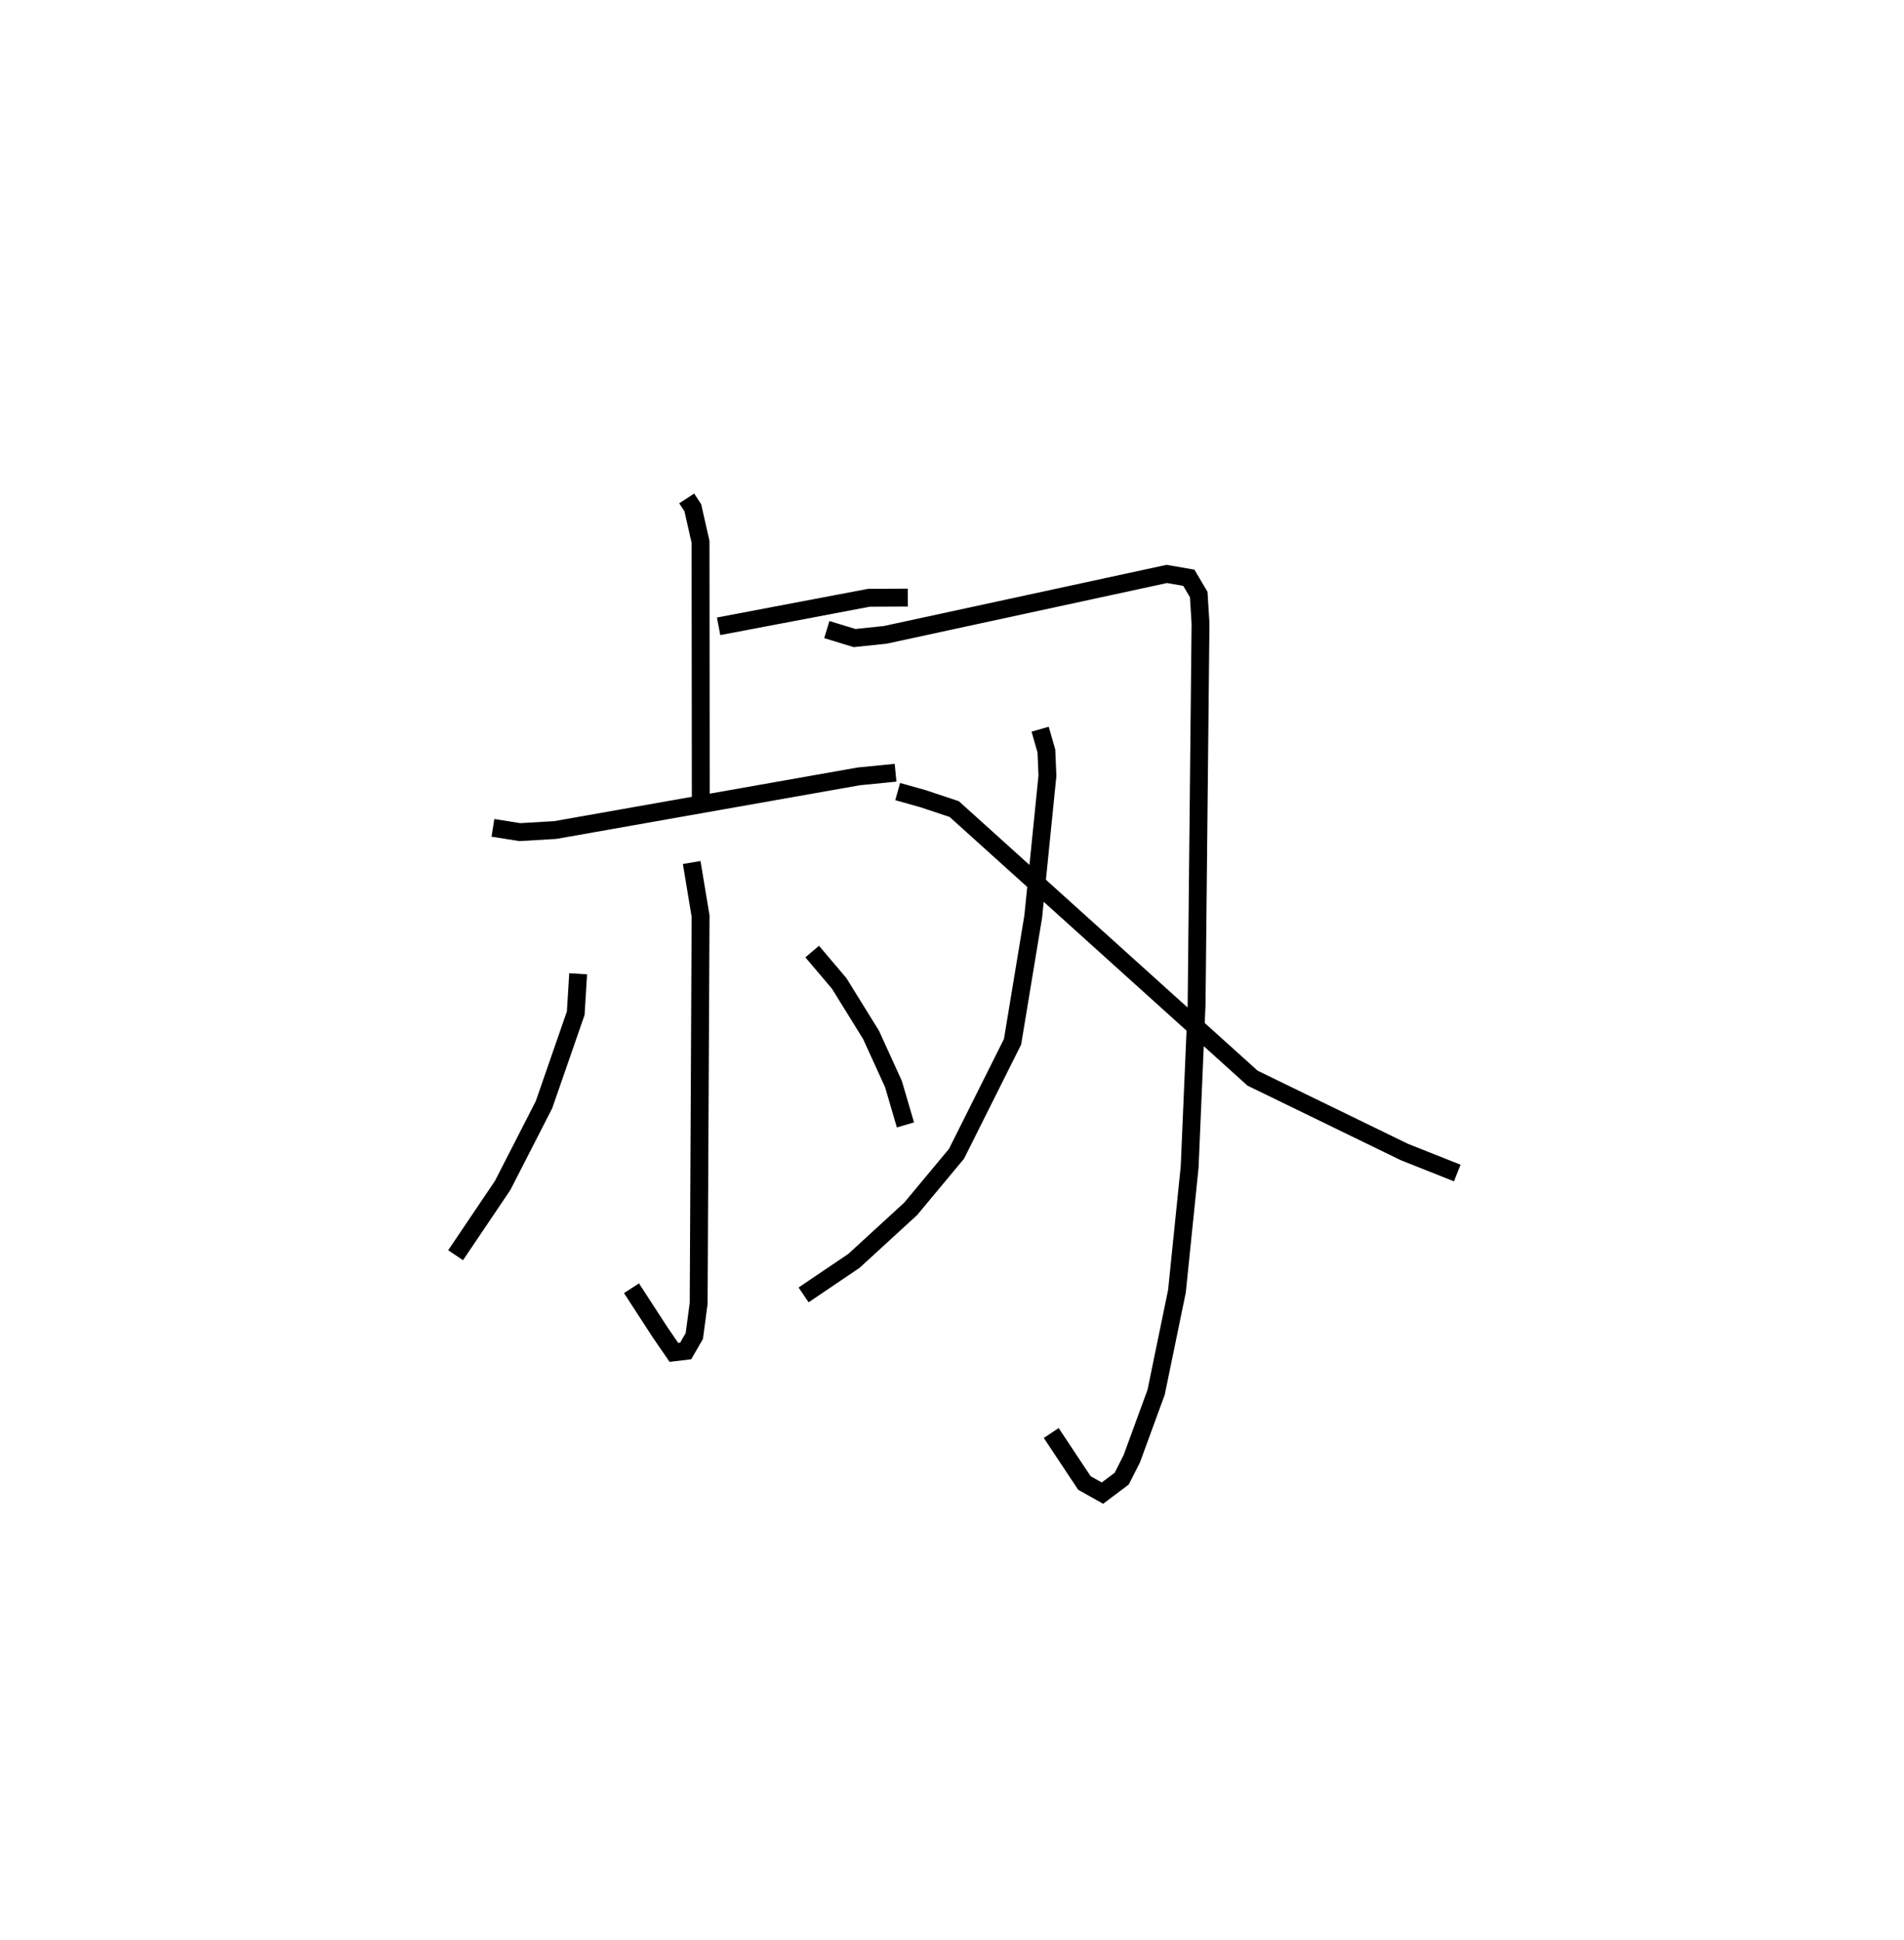 <?xml version="1.0" encoding="utf-8" ?>
<svg baseProfile="full" height="108.552" version="1.1" width="106.553" xmlns="http://www.w3.org/2000/svg" xmlns:ev="http://www.w3.org/2001/xml-events" xmlns:xlink="http://www.w3.org/1999/xlink"><defs /><rect fill="white" height="108.552" width="106.553" x="0" y="0" /><path d="M25,25 m0.0,0.0 m13.43,2.89 l0.343,0.526 0.431,1.906 l0.013,14.258 m0.998,-9.534 l8.41,-1.596 2.177,-0.01 m-23.216,12.884 l1.502,0.239 1.989,-0.117 l16.979,-3.002 2.062,-0.204 m-11.409,5.024 l0.498,3.002 -0.108,21.666 l-0.243,1.827 -0.482,0.835 l-0.662,0.08 -0.771,-1.122 l-1.601,-2.466 m-2.985,-17.597 l-0.135,2.206 -1.777,5.122 l-2.312,4.515 -2.634,3.906 m19.955,-16.991 l1.51,1.781 1.786,2.885 l1.253,2.749 0.67,2.285 m-4.4,-27.717 l1.554,0.474 1.713,-0.179 l15.759,-3.409 1.233,0.214 l0.554,0.937 0.1,1.621 l-0.219,21.31 -0.389,9.098 l-0.711,6.956 -1.165,5.654 l-1.36,3.716 -0.566,1.119 l-1.079,0.81 -1.008,-0.566 l-1.858,-2.798 m-0.62,-39.383 l0.349,1.218 0.059,1.385 l-0.795,7.884 -1.157,7.003 l-3.136,6.268 -2.565,3.081 l-3.176,2.912 -2.817,1.904 m5.265,-28.165 l1.405,0.395 1.758,0.583 l16.697,15.059 8.498,4.133 l2.958,1.175 " fill="none" stroke="black" stroke-width="1" /></svg>